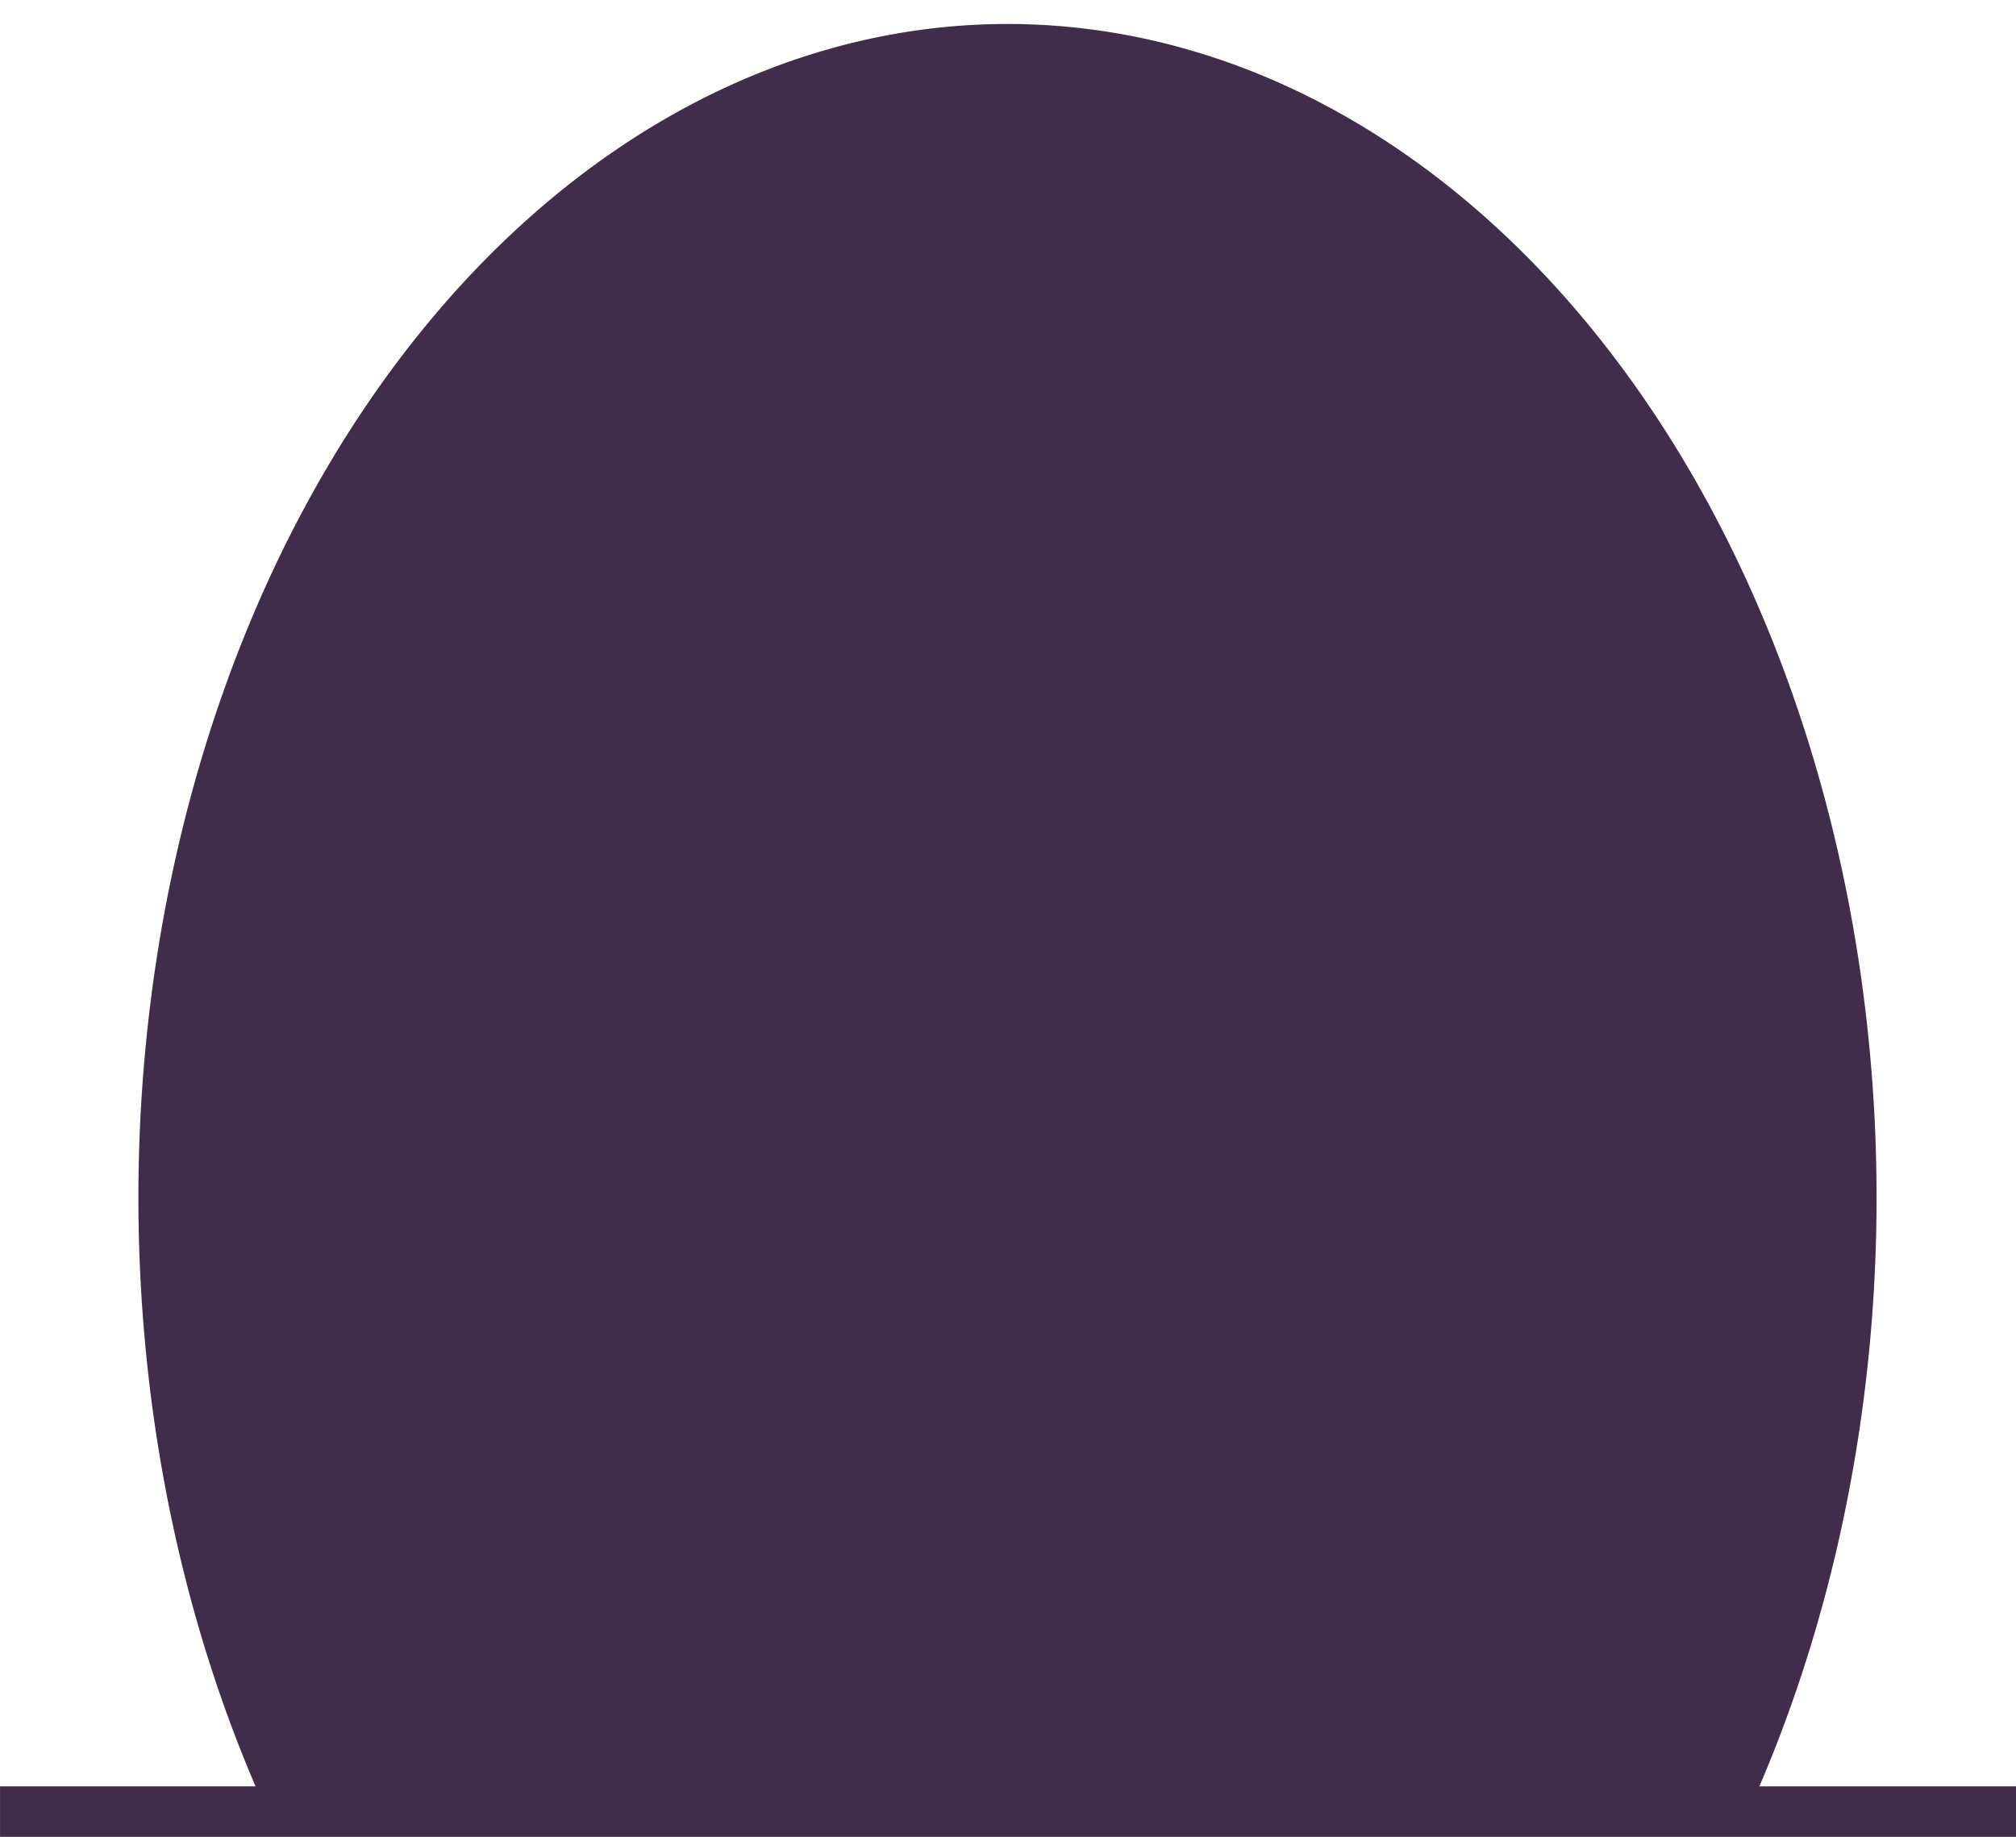 <?xml version="1.0" encoding="UTF-8"?>
<svg width="450" height="410" version="1.1" viewBox="0 0 119.06 108.48" xmlns="http://www.w3.org/2000/svg">

 <g transform="translate(-45.487 -30.213)">
  <path transform="matrix(-.776 .631 -.407 -.913 0 0)"
        d="m-0.068-149.78a56.667 65.046 0 0 1-47.671 64.221 56.667 65.046 0 0 1-62.806-43.832 56.667 65.046 0 0 1 27.731-78.137" fill="#412c4b"/>
 </g>
 <line x1="0" y1="107" x2="120" y2="107" stroke="#412c4b" stroke-width="3"/>
</svg>
